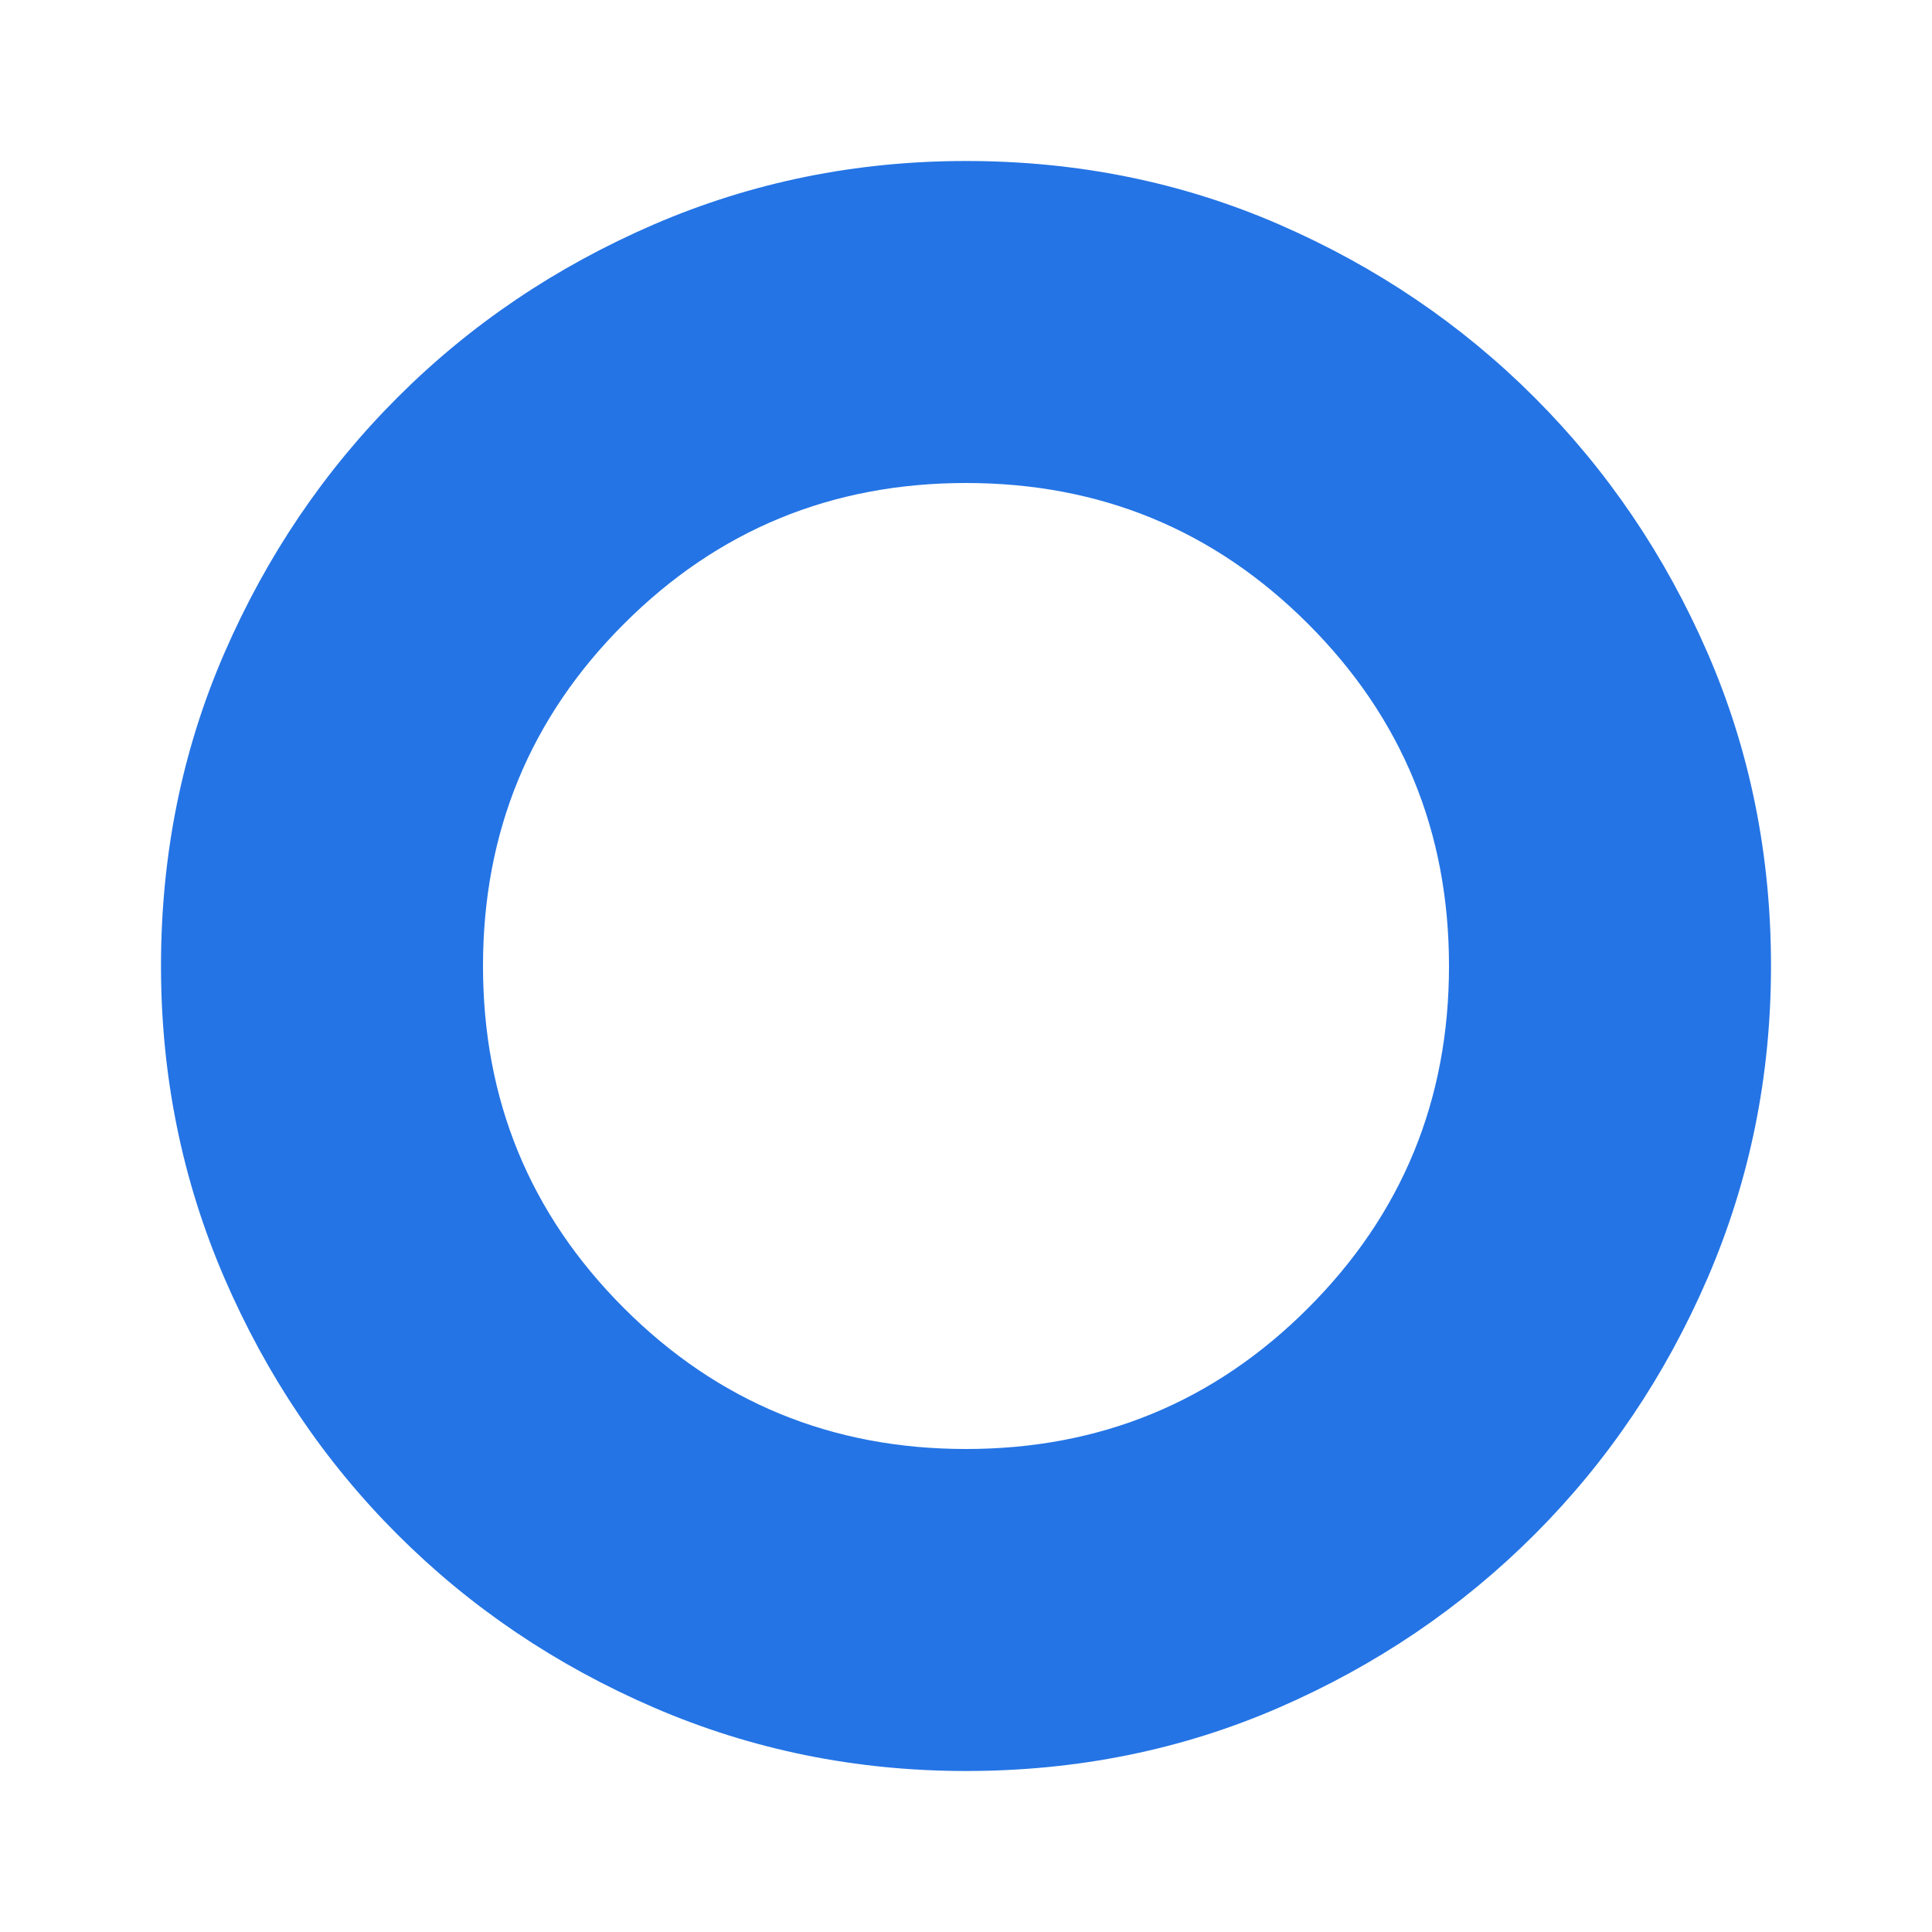 <svg width="30" height="30" viewBox="0 0 30 30" fill="none" xmlns="http://www.w3.org/2000/svg">
<mask id="mask0_293_2331" style="mask-type:alpha" maskUnits="userSpaceOnUse" x="0" y="0" width="30" height="30">
<rect width="30" height="30" fill="#2474E5"/>
</mask>
<g mask="url(#mask0_293_2331)">
<path d="M15 27.5C13.292 27.5 11.677 27.172 10.156 26.516C8.635 25.859 7.307 24.963 6.172 23.828C5.036 22.693 4.141 21.365 3.484 19.844C2.828 18.323 2.5 16.708 2.5 15C2.5 13.271 2.828 11.651 3.484 10.141C4.141 8.63 5.036 7.307 6.172 6.172C7.307 5.036 8.635 4.141 10.156 3.484C11.677 2.828 13.292 2.5 15 2.5C16.729 2.5 18.349 2.828 19.859 3.484C21.37 4.141 22.693 5.036 23.828 6.172C24.963 7.307 25.859 8.63 26.516 10.141C27.172 11.651 27.5 13.271 27.5 15C27.5 16.708 27.172 18.323 26.516 19.844C25.859 21.365 24.963 22.693 23.828 23.828C22.693 24.963 21.37 25.859 19.859 26.516C18.349 27.172 16.729 27.5 15 27.5ZM15 22.5C17.083 22.5 18.854 21.771 20.312 20.312C21.771 18.854 22.5 17.083 22.5 15C22.5 12.917 21.771 11.146 20.312 9.688C18.854 8.229 17.083 7.5 15 7.5C12.917 7.5 11.146 8.229 9.688 9.688C8.229 11.146 7.5 12.917 7.5 15C7.5 17.083 8.229 18.854 9.688 20.312C11.146 21.771 12.917 22.5 15 22.5Z" fill="#2474E5"/>
</g>
</svg>
